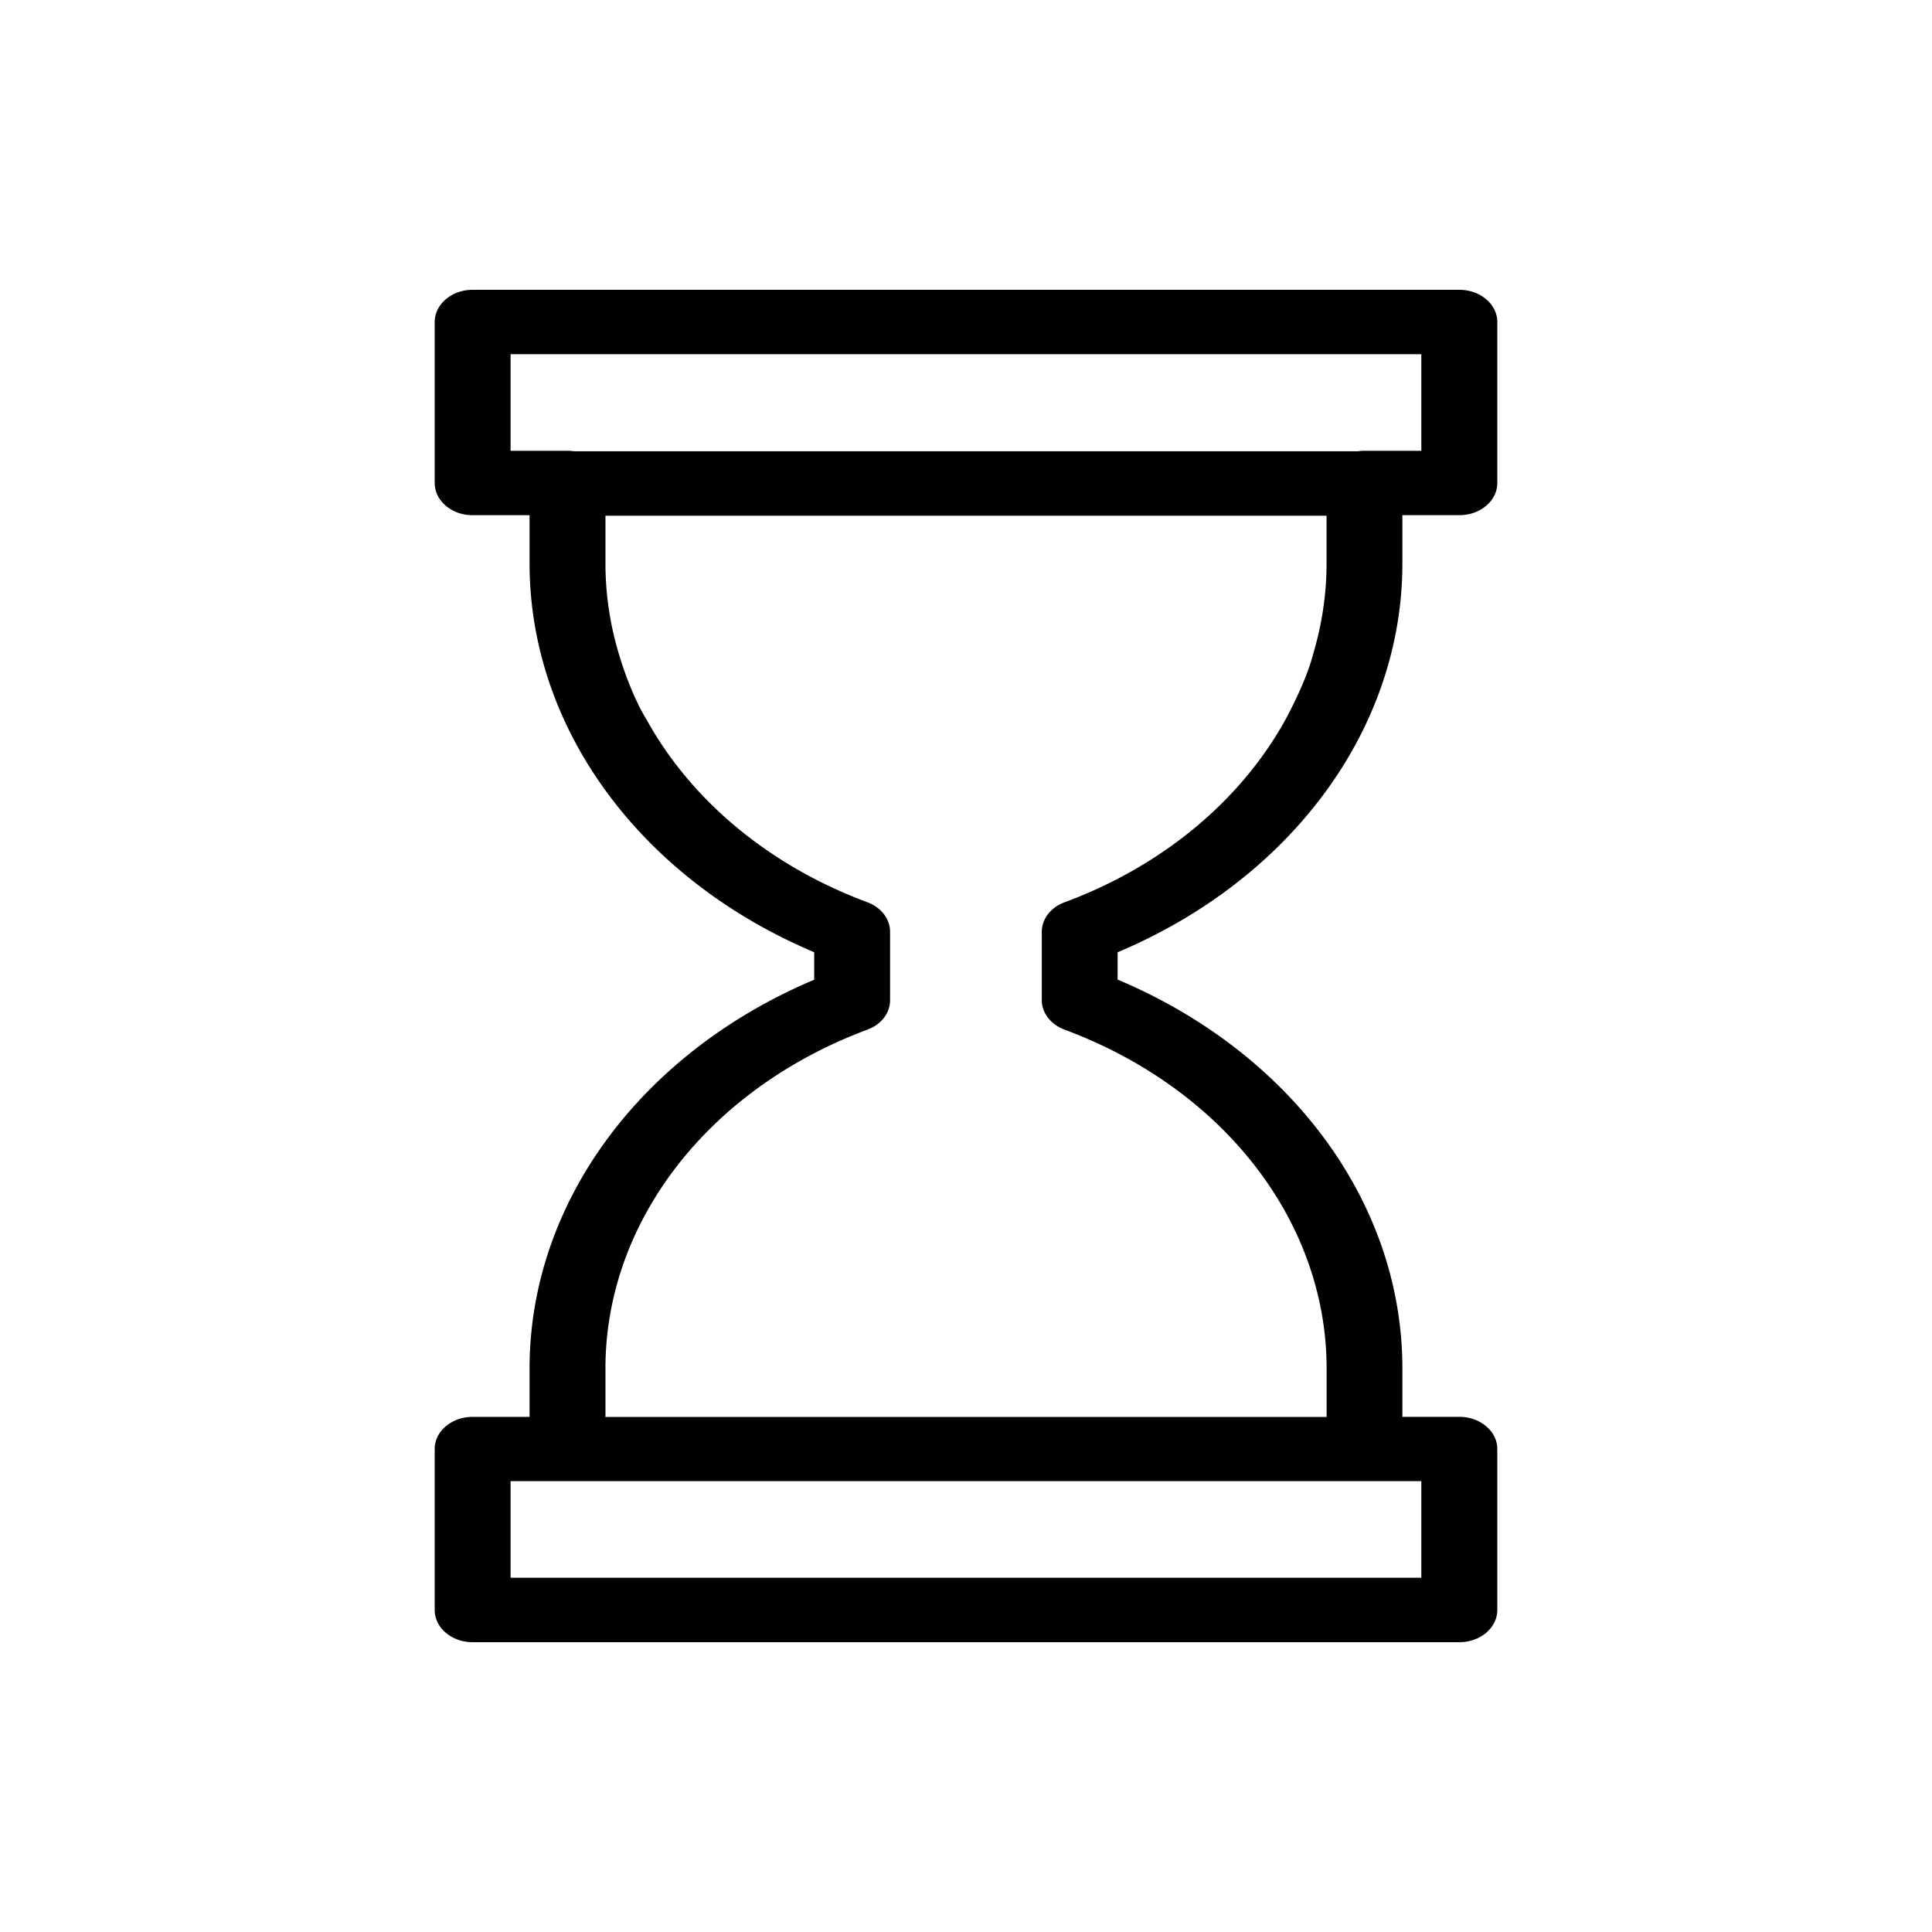 <svg xmlns="http://www.w3.org/2000/svg" width="40" height="40" viewBox="0 0 40 40"><path fill="#010101" d="M31 10V6.667c0-.368-.353-.667-.786-.667H9.785C9.353 6 9 6.299 9 6.667V10c0 .369.353.667.785.667h1.179v.996c0 3.418 2.296 6.533 5.893 8.052v.569c-3.596 1.518-5.893 4.629-5.893 8.049v1.002H9.785c-.432-.001-.785.298-.785.664v3.335c0 .368.353.666.785.666h20.429c.433 0 .786-.298.786-.666v-3.335c0-.366-.353-.665-.786-.665h-1.179v-1.002c0-3.42-2.297-6.533-5.896-8.051v-.565c3.599-1.518 5.896-4.632 5.896-8.054v-.996h1.179c.433.001.786-.297.786-.666zm-2.428 20.666h.855v2H10.571v-2H28.572zm-1.392-17.1c-.148.574-.566 1.333-.566 1.333-.914 1.655-2.516 3.018-4.575 3.783-.286.106-.47.346-.47.611v1.413c0 .265.184.504.47.611 3.296 1.226 5.427 3.979 5.427 7.016v1.003H12.535v-1.002c0-3.037 2.13-5.789 5.423-7.016.286-.105.47-.344.47-.609V19.29c0-.264-.184-.503-.47-.61-2.057-.766-3.658-2.127-4.572-3.782-.344-.56-.565-1.333-.565-1.333a6.513 6.513 0 01-.286-1.903v-.985h14.93v.985c0 .651-.1 1.291-.285 1.904zm2.248-4.233H28.25a.983.983 0 00-.134.01H11.883a.956.956 0 00-.133-.01h-1.179v-2h18.856v2z"/></svg>